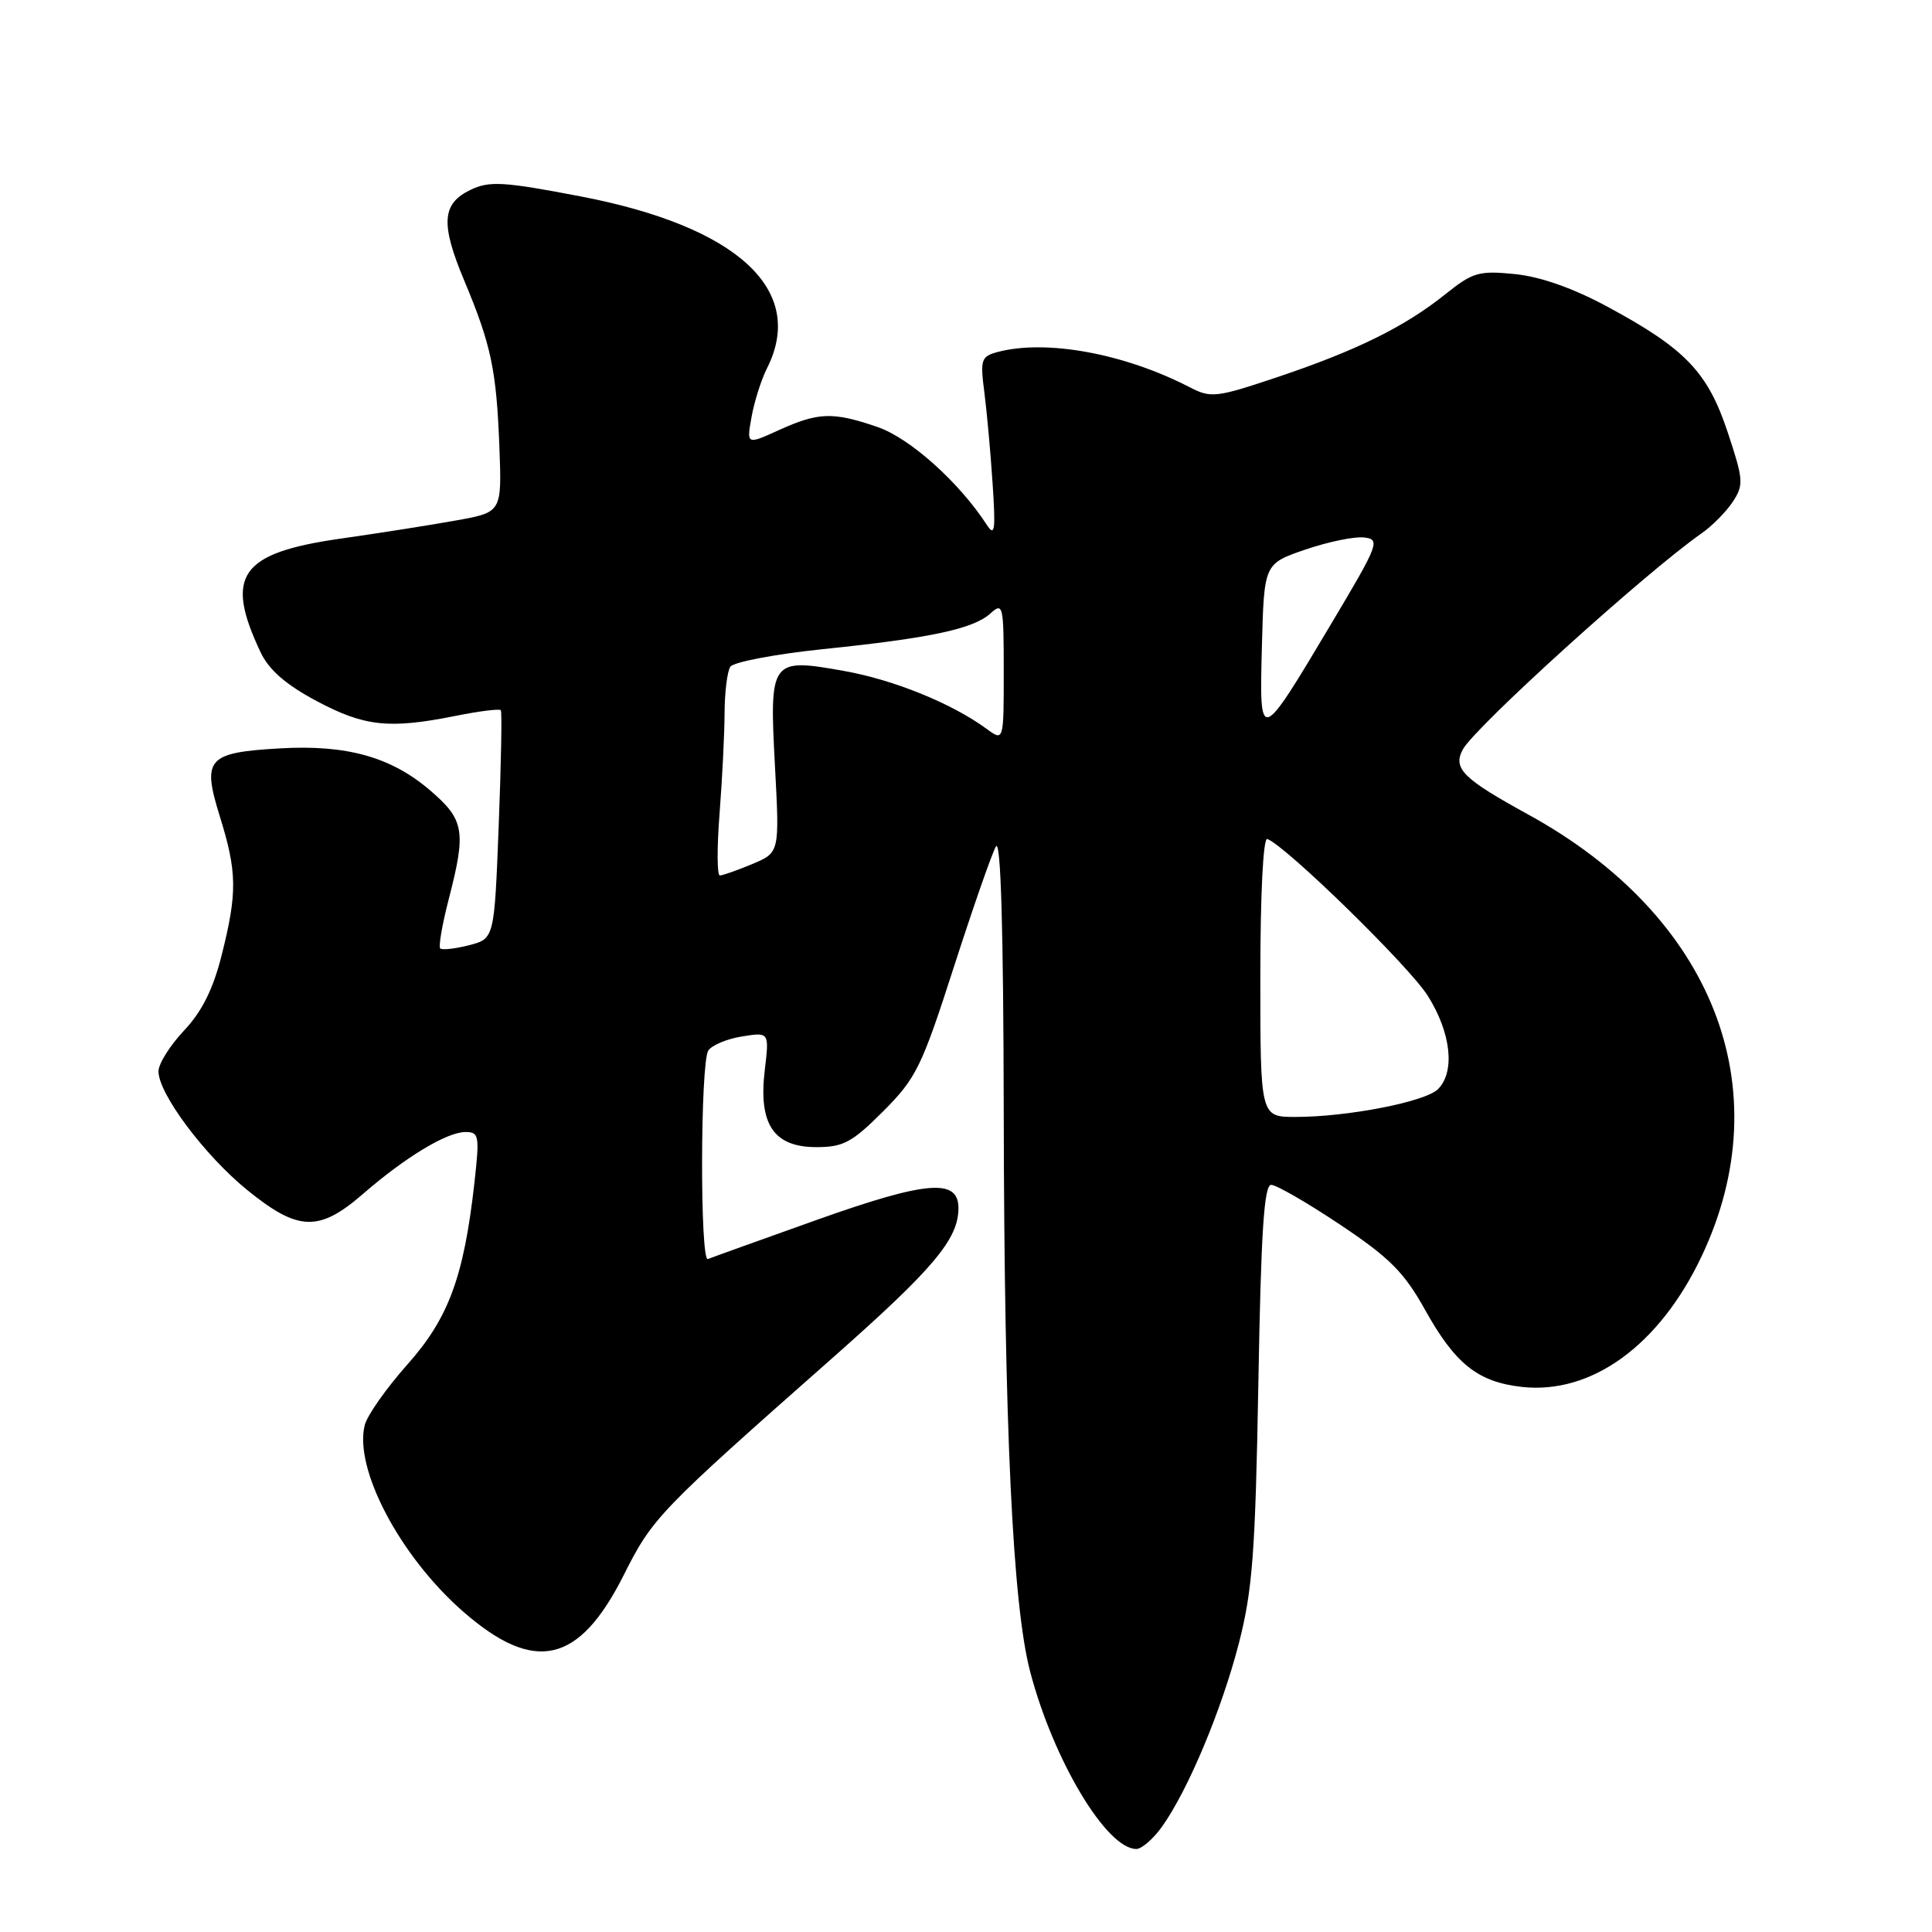 <?xml version="1.0" encoding="UTF-8" standalone="no"?>
<!DOCTYPE svg PUBLIC "-//W3C//DTD SVG 1.1//EN" "http://www.w3.org/Graphics/SVG/1.1/DTD/svg11.dtd" >
<svg xmlns="http://www.w3.org/2000/svg" xmlns:xlink="http://www.w3.org/1999/xlink" version="1.1" viewBox="0 0 256 256">
 <g >
 <path fill="currentColor"
d=" M 153.99 242.02 C 157.44 237.17 161.89 226.53 164.16 217.73 C 165.97 210.68 166.34 205.74 166.74 183.25 C 167.09 163.22 167.49 157.00 168.44 157.00 C 169.12 157.00 173.24 159.38 177.58 162.28 C 184.13 166.65 186.06 168.59 188.81 173.53 C 192.81 180.72 195.80 183.11 201.63 183.77 C 210.88 184.81 219.89 178.27 225.48 166.45 C 235.98 144.25 227.01 121.39 202.52 107.94 C 193.84 103.18 192.48 101.83 193.83 99.31 C 195.42 96.35 218.05 75.86 225.44 70.69 C 226.87 69.70 228.74 67.80 229.61 66.48 C 231.07 64.25 231.02 63.56 228.93 57.28 C 226.29 49.31 223.33 46.22 213.07 40.68 C 208.47 38.19 204.16 36.67 200.75 36.32 C 195.95 35.84 195.16 36.07 191.50 39.00 C 186.14 43.29 179.77 46.44 169.32 49.95 C 161.16 52.69 160.46 52.77 157.66 51.32 C 148.97 46.83 138.60 44.93 132.16 46.65 C 130.02 47.23 129.87 47.66 130.42 51.89 C 130.75 54.43 131.25 59.88 131.52 64.00 C 131.94 70.28 131.82 71.18 130.76 69.55 C 127.09 63.89 120.54 58.03 116.25 56.57 C 110.34 54.55 108.44 54.62 103.21 56.99 C 98.92 58.94 98.92 58.94 99.59 55.22 C 99.96 53.17 100.88 50.28 101.63 48.80 C 106.88 38.42 97.71 29.99 76.86 26.01 C 66.69 24.06 64.86 23.96 62.36 25.15 C 58.54 26.98 58.35 29.63 61.52 37.19 C 65.08 45.70 65.78 49.01 66.17 59.18 C 66.50 67.87 66.50 67.87 60.50 68.95 C 57.20 69.55 50.26 70.64 45.07 71.38 C 31.79 73.28 29.71 76.27 34.55 86.47 C 35.65 88.78 37.91 90.74 41.95 92.89 C 48.29 96.27 51.57 96.62 60.36 94.86 C 63.49 94.23 66.19 93.89 66.36 94.11 C 66.53 94.32 66.40 101.22 66.08 109.44 C 65.50 124.38 65.50 124.38 62.14 125.25 C 60.29 125.72 58.58 125.91 58.33 125.67 C 58.09 125.42 58.59 122.52 59.44 119.22 C 61.80 110.11 61.55 108.63 56.96 104.70 C 51.83 100.31 45.95 98.66 37.17 99.16 C 27.47 99.71 26.75 100.51 29.11 108.12 C 31.42 115.52 31.46 118.27 29.38 126.53 C 28.24 131.08 26.77 134.02 24.38 136.56 C 22.52 138.53 21.00 140.96 21.00 141.96 C 21.00 144.93 27.13 153.12 32.79 157.71 C 39.52 163.17 42.27 163.26 48.11 158.19 C 53.75 153.30 59.22 150.00 61.68 150.00 C 63.48 150.00 63.56 150.47 62.86 156.75 C 61.46 169.22 59.43 174.70 53.94 180.85 C 51.18 183.96 48.65 187.55 48.33 188.84 C 46.88 194.61 53.00 206.22 61.35 213.53 C 70.82 221.81 76.71 220.49 82.62 208.76 C 86.48 201.09 87.19 200.35 110.28 179.96 C 123.74 168.07 127.00 164.19 127.00 160.07 C 127.00 156.11 122.76 156.47 108.26 161.63 C 100.74 164.31 94.23 166.65 93.80 166.83 C 92.74 167.27 92.79 140.87 93.85 139.21 C 94.29 138.51 96.30 137.66 98.30 137.34 C 101.94 136.75 101.94 136.75 101.33 141.84 C 100.49 148.98 102.52 152.00 108.17 152.00 C 111.75 152.00 112.90 151.38 117.03 147.25 C 121.40 142.87 122.13 141.38 126.38 128.17 C 128.92 120.29 131.43 113.09 131.96 112.17 C 132.61 111.06 132.96 122.97 133.00 147.50 C 133.07 189.16 134.18 212.66 136.50 221.50 C 139.58 233.24 146.62 245.00 150.57 245.00 C 151.28 245.00 152.82 243.66 153.99 242.02 Z  M 167.00 129.42 C 167.00 118.52 167.38 110.97 167.92 111.17 C 170.36 112.05 186.67 127.98 189.17 131.92 C 192.27 136.82 192.85 142.01 190.54 144.32 C 188.87 145.99 178.57 148.00 171.67 148.00 C 167.00 148.00 167.00 148.00 167.00 129.42 Z  M 95.35 107.75 C 95.70 103.21 96.00 97.25 96.01 94.50 C 96.02 91.75 96.36 88.98 96.77 88.35 C 97.17 87.73 102.67 86.68 109.00 86.02 C 123.29 84.55 128.96 83.34 131.23 81.29 C 132.91 79.77 133.00 80.16 133.00 88.97 C 133.00 98.24 133.00 98.24 130.75 96.59 C 126.14 93.21 118.47 90.09 111.87 88.91 C 102.09 87.16 101.93 87.38 102.69 101.58 C 103.30 112.97 103.30 112.97 99.68 114.49 C 97.69 115.32 95.76 116.00 95.38 116.00 C 95.01 116.00 94.99 112.29 95.35 107.75 Z  M 167.21 85.59 C 167.50 74.69 167.50 74.69 173.00 72.81 C 176.03 71.78 179.52 71.06 180.77 71.22 C 182.92 71.48 182.69 72.09 176.49 82.49 C 166.85 98.67 166.87 98.66 167.21 85.59 Z "/>
</g>
</svg>